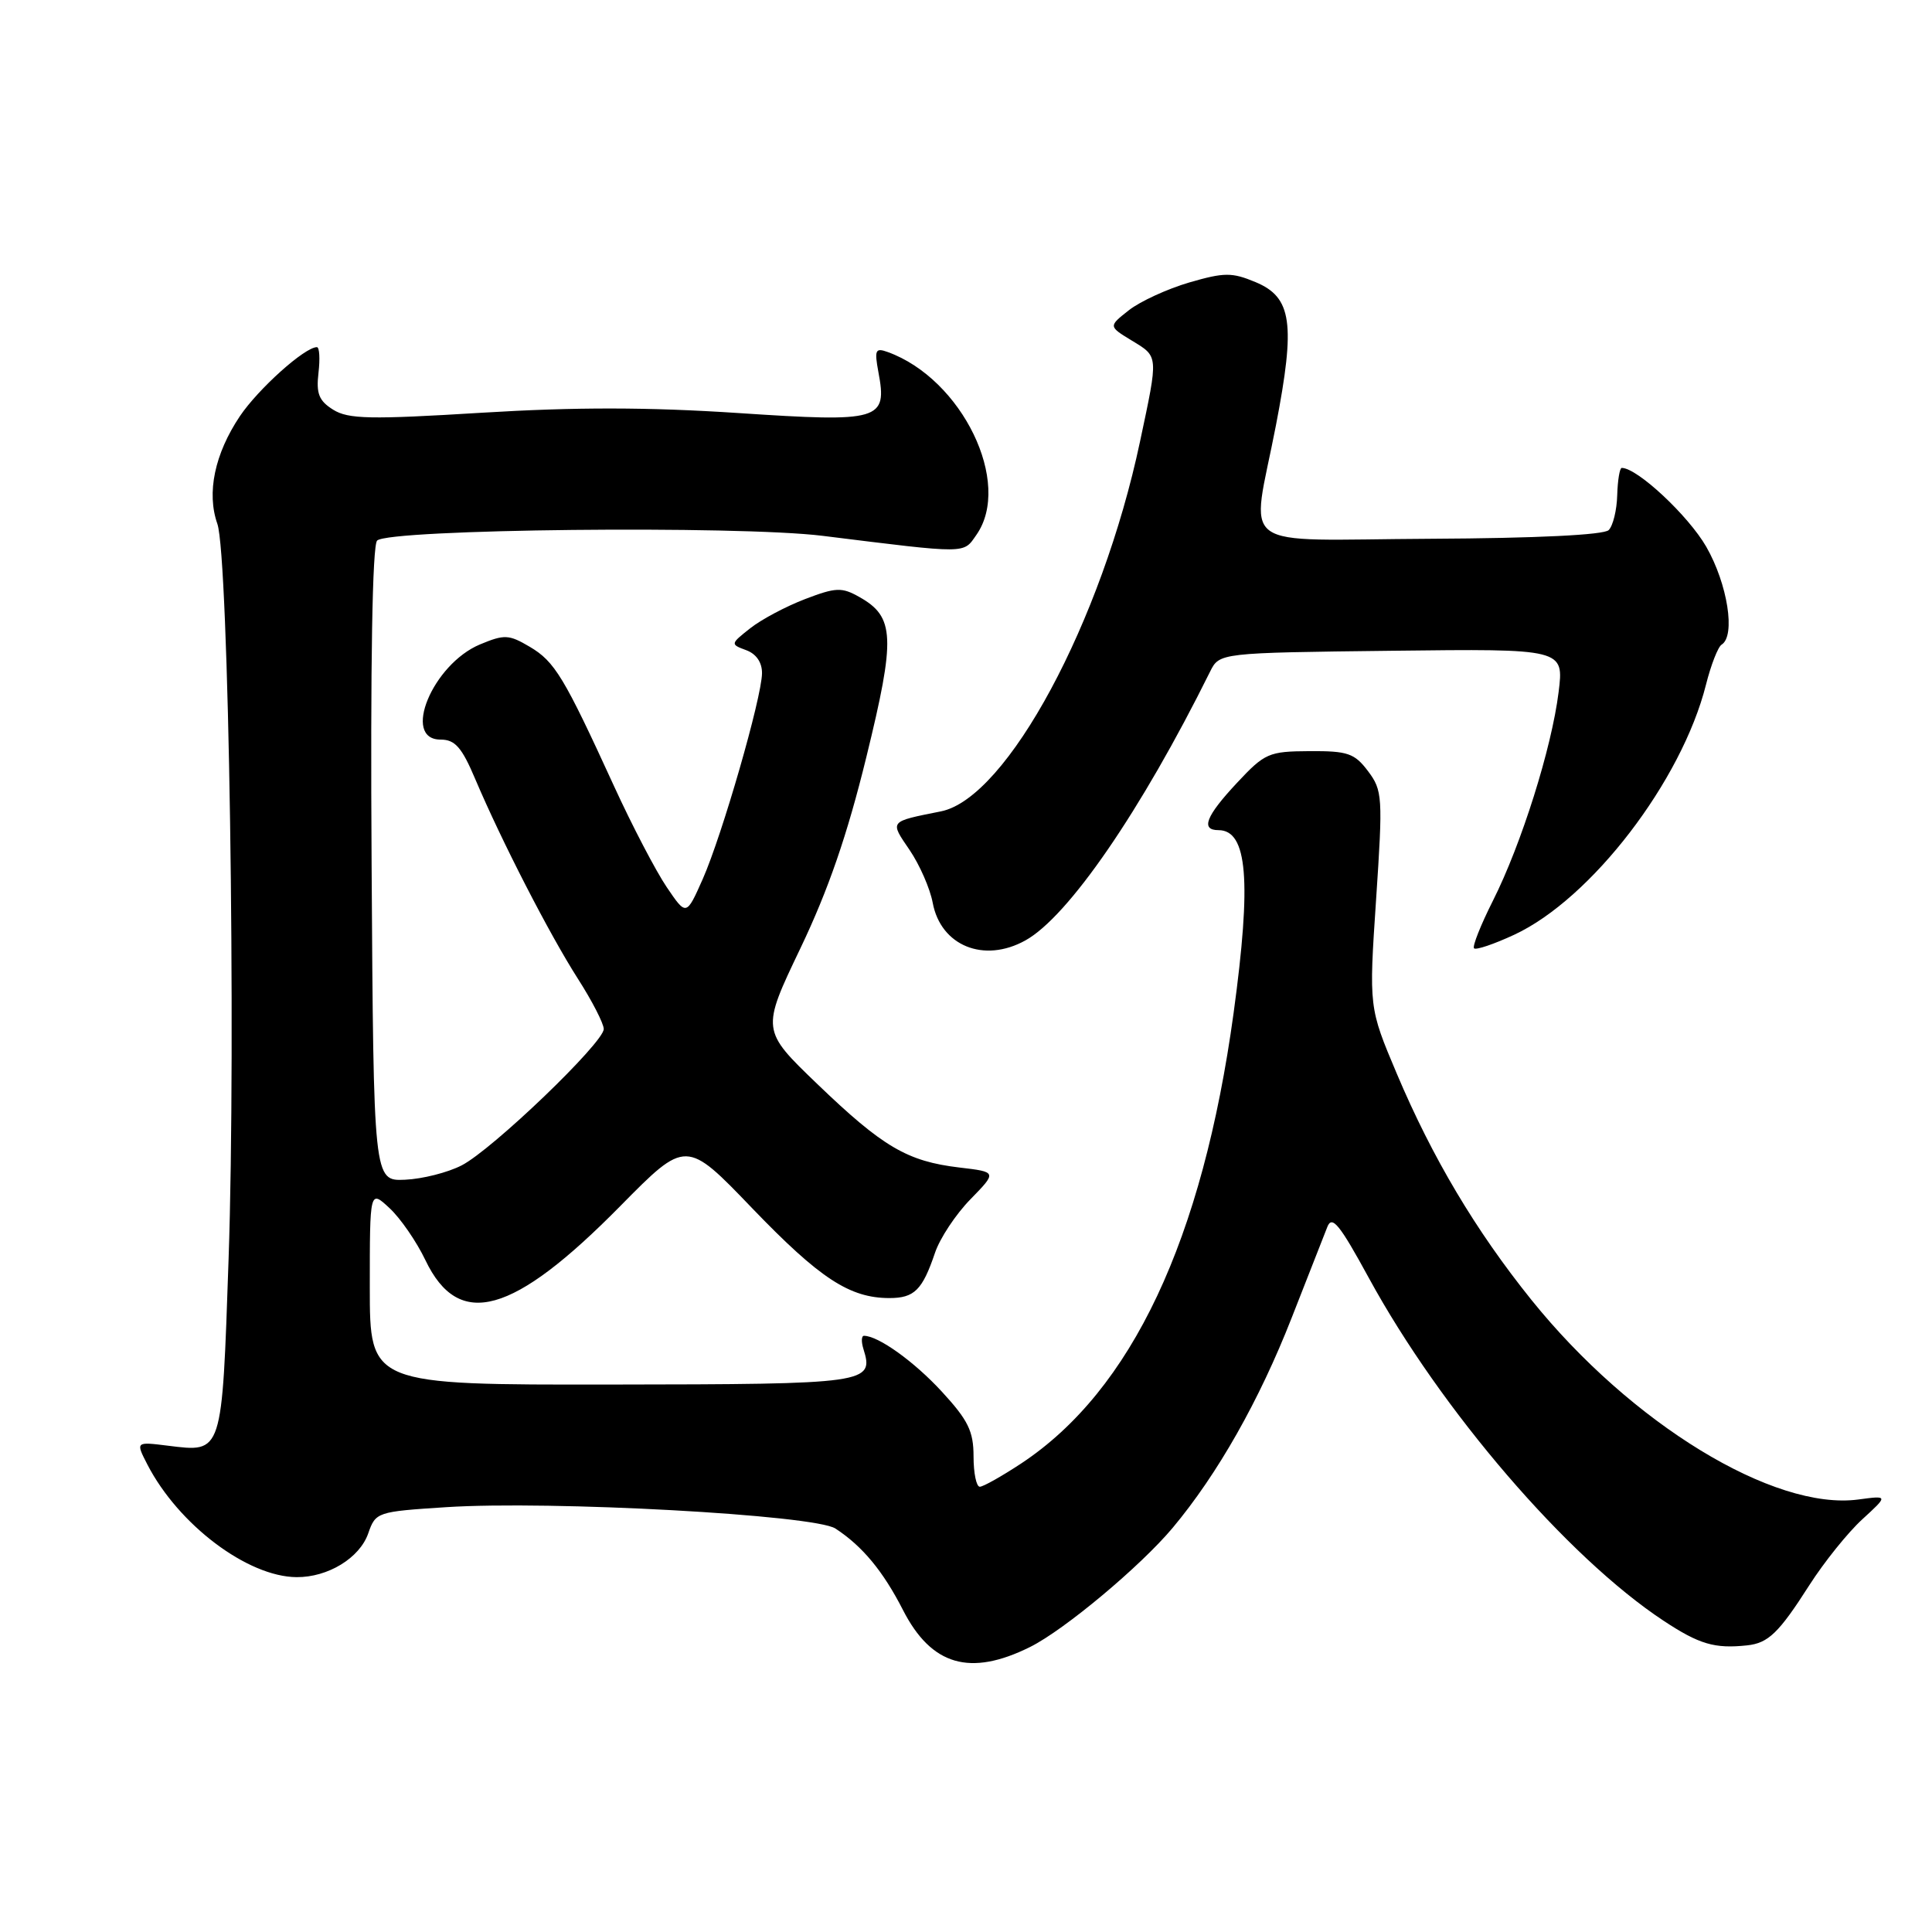 <?xml version="1.0" encoding="UTF-8" standalone="no"?>
<!DOCTYPE svg PUBLIC "-//W3C//DTD SVG 1.1//EN" "http://www.w3.org/Graphics/SVG/1.1/DTD/svg11.dtd" >
<svg xmlns="http://www.w3.org/2000/svg" xmlns:xlink="http://www.w3.org/1999/xlink" version="1.1" viewBox="0 0 256 256">
 <g >
 <path fill="currentColor"
d=" M 136.50 218.23 C 141.05 215.96 151.12 207.54 155.39 202.44 C 161.35 195.31 166.86 185.58 171.16 174.60 C 173.34 169.04 175.46 163.63 175.88 162.57 C 176.50 160.99 177.51 162.24 181.37 169.32 C 190.93 186.85 207.67 206.33 220.42 214.75 C 225.16 217.88 227.19 218.48 231.50 218.02 C 234.31 217.72 235.70 216.38 239.75 210.04 C 241.70 206.99 244.85 203.07 246.75 201.33 C 250.21 198.16 250.21 198.16 246.25 198.69 C 235.05 200.20 216.12 188.64 202.92 172.24 C 195.53 163.05 189.80 153.42 185.08 142.26 C 181.38 133.50 181.38 133.50 182.34 119.18 C 183.25 105.57 183.19 104.74 181.27 102.18 C 179.48 99.81 178.58 99.50 173.53 99.53 C 168.11 99.56 167.59 99.79 163.90 103.74 C 159.77 108.16 159.06 110.00 161.46 110.00 C 165.30 110.00 165.85 116.71 163.46 134.22 C 159.34 164.29 149.95 184.22 135.34 193.90 C 132.76 195.60 130.28 197.00 129.83 197.00 C 129.37 197.00 129.00 195.19 129.00 192.98 C 129.00 189.64 128.28 188.18 124.80 184.40 C 121.13 180.41 116.37 177.00 114.48 177.00 C 114.14 177.00 114.11 177.79 114.41 178.75 C 115.83 183.31 115.07 183.42 81.06 183.46 C 49.00 183.50 49.00 183.50 49.00 170.58 C 49.00 157.65 49.00 157.65 51.61 160.08 C 53.05 161.41 55.19 164.51 56.37 166.98 C 60.80 176.24 67.96 174.25 82.20 159.80 C 90.91 150.97 90.91 150.97 99.70 160.13 C 108.62 169.40 112.59 172.00 117.85 172.00 C 121.16 172.00 122.22 170.94 123.89 166.01 C 124.53 164.09 126.65 160.89 128.59 158.91 C 132.12 155.29 132.12 155.29 127.11 154.70 C 120.22 153.88 116.98 151.98 108.33 143.67 C 100.87 136.50 100.87 136.50 106.06 125.65 C 109.76 117.91 112.26 110.66 114.79 100.34 C 118.69 84.44 118.57 81.74 113.86 79.10 C 111.54 77.79 110.76 77.82 106.68 79.38 C 104.17 80.34 100.90 82.07 99.42 83.24 C 96.77 85.33 96.76 85.37 98.87 86.15 C 100.21 86.64 100.99 87.78 100.97 89.22 C 100.93 92.47 95.69 110.65 93.12 116.47 C 90.94 121.38 90.94 121.38 88.35 117.56 C 86.92 115.45 83.76 109.41 81.34 104.12 C 74.73 89.69 73.51 87.66 70.19 85.70 C 67.43 84.07 66.84 84.04 63.60 85.39 C 57.32 88.02 53.18 98.00 58.38 98.00 C 60.29 98.00 61.19 99.01 62.98 103.25 C 66.51 111.55 72.80 123.78 76.55 129.65 C 78.45 132.61 80.00 135.63 80.00 136.35 C 80.00 138.16 65.24 152.33 61.17 154.42 C 59.33 155.37 55.96 156.22 53.67 156.32 C 49.50 156.50 49.50 156.50 49.24 114.56 C 49.07 87.89 49.34 72.26 49.97 71.63 C 51.50 70.10 97.79 69.61 109.00 71.00 C 128.42 73.41 127.60 73.41 129.38 70.87 C 134.18 64.01 127.49 50.22 117.64 46.65 C 115.99 46.05 115.85 46.36 116.39 49.29 C 117.60 55.71 116.67 55.98 97.83 54.73 C 85.86 53.94 76.28 53.93 63.83 54.69 C 49.04 55.60 46.16 55.54 44.15 54.29 C 42.26 53.11 41.88 52.16 42.20 49.41 C 42.42 47.54 42.33 46.00 41.99 46.00 C 40.38 46.00 34.24 51.51 31.79 55.14 C 28.44 60.14 27.36 65.31 28.80 69.41 C 30.31 73.68 31.29 137.80 30.29 166.79 C 29.40 192.86 29.53 192.46 22.23 191.56 C 17.97 191.03 17.97 191.03 19.54 194.08 C 23.66 202.04 32.79 208.93 39.30 208.98 C 43.45 209.01 47.65 206.45 48.79 203.19 C 49.77 200.36 49.96 200.30 59.10 199.71 C 72.92 198.81 107.94 200.73 110.70 202.54 C 114.28 204.88 117.01 208.18 119.64 213.32 C 123.41 220.70 128.54 222.19 136.50 218.23 Z  M 135.87 124.61 C 141.56 121.46 151.20 107.43 160.34 89.00 C 161.58 86.50 161.58 86.50 184.41 86.23 C 207.24 85.96 207.24 85.96 206.52 91.73 C 205.60 99.13 201.59 111.87 197.82 119.35 C 196.20 122.57 195.07 125.41 195.32 125.66 C 195.58 125.91 197.97 125.10 200.64 123.86 C 210.84 119.12 222.84 103.48 226.05 90.73 C 226.71 88.11 227.64 85.72 228.12 85.42 C 230.00 84.26 228.92 77.39 226.09 72.45 C 223.71 68.32 216.95 62.00 214.89 62.00 C 214.62 62.00 214.35 63.62 214.29 65.60 C 214.24 67.59 213.73 69.67 213.16 70.24 C 212.52 70.88 203.60 71.32 189.56 71.39 C 163.24 71.52 165.79 73.38 169.07 56.35 C 171.68 42.84 171.19 39.39 166.36 37.38 C 163.24 36.08 162.23 36.08 157.58 37.43 C 154.68 38.28 151.09 39.93 149.59 41.10 C 146.87 43.24 146.87 43.24 149.94 45.11 C 153.54 47.30 153.51 46.96 151.06 58.50 C 145.99 82.43 133.44 105.75 124.68 107.51 C 117.75 108.90 117.88 108.74 120.54 112.65 C 121.86 114.60 123.24 117.74 123.59 119.63 C 124.66 125.33 130.38 127.66 135.87 124.61 Z "/>
</g>
</svg>